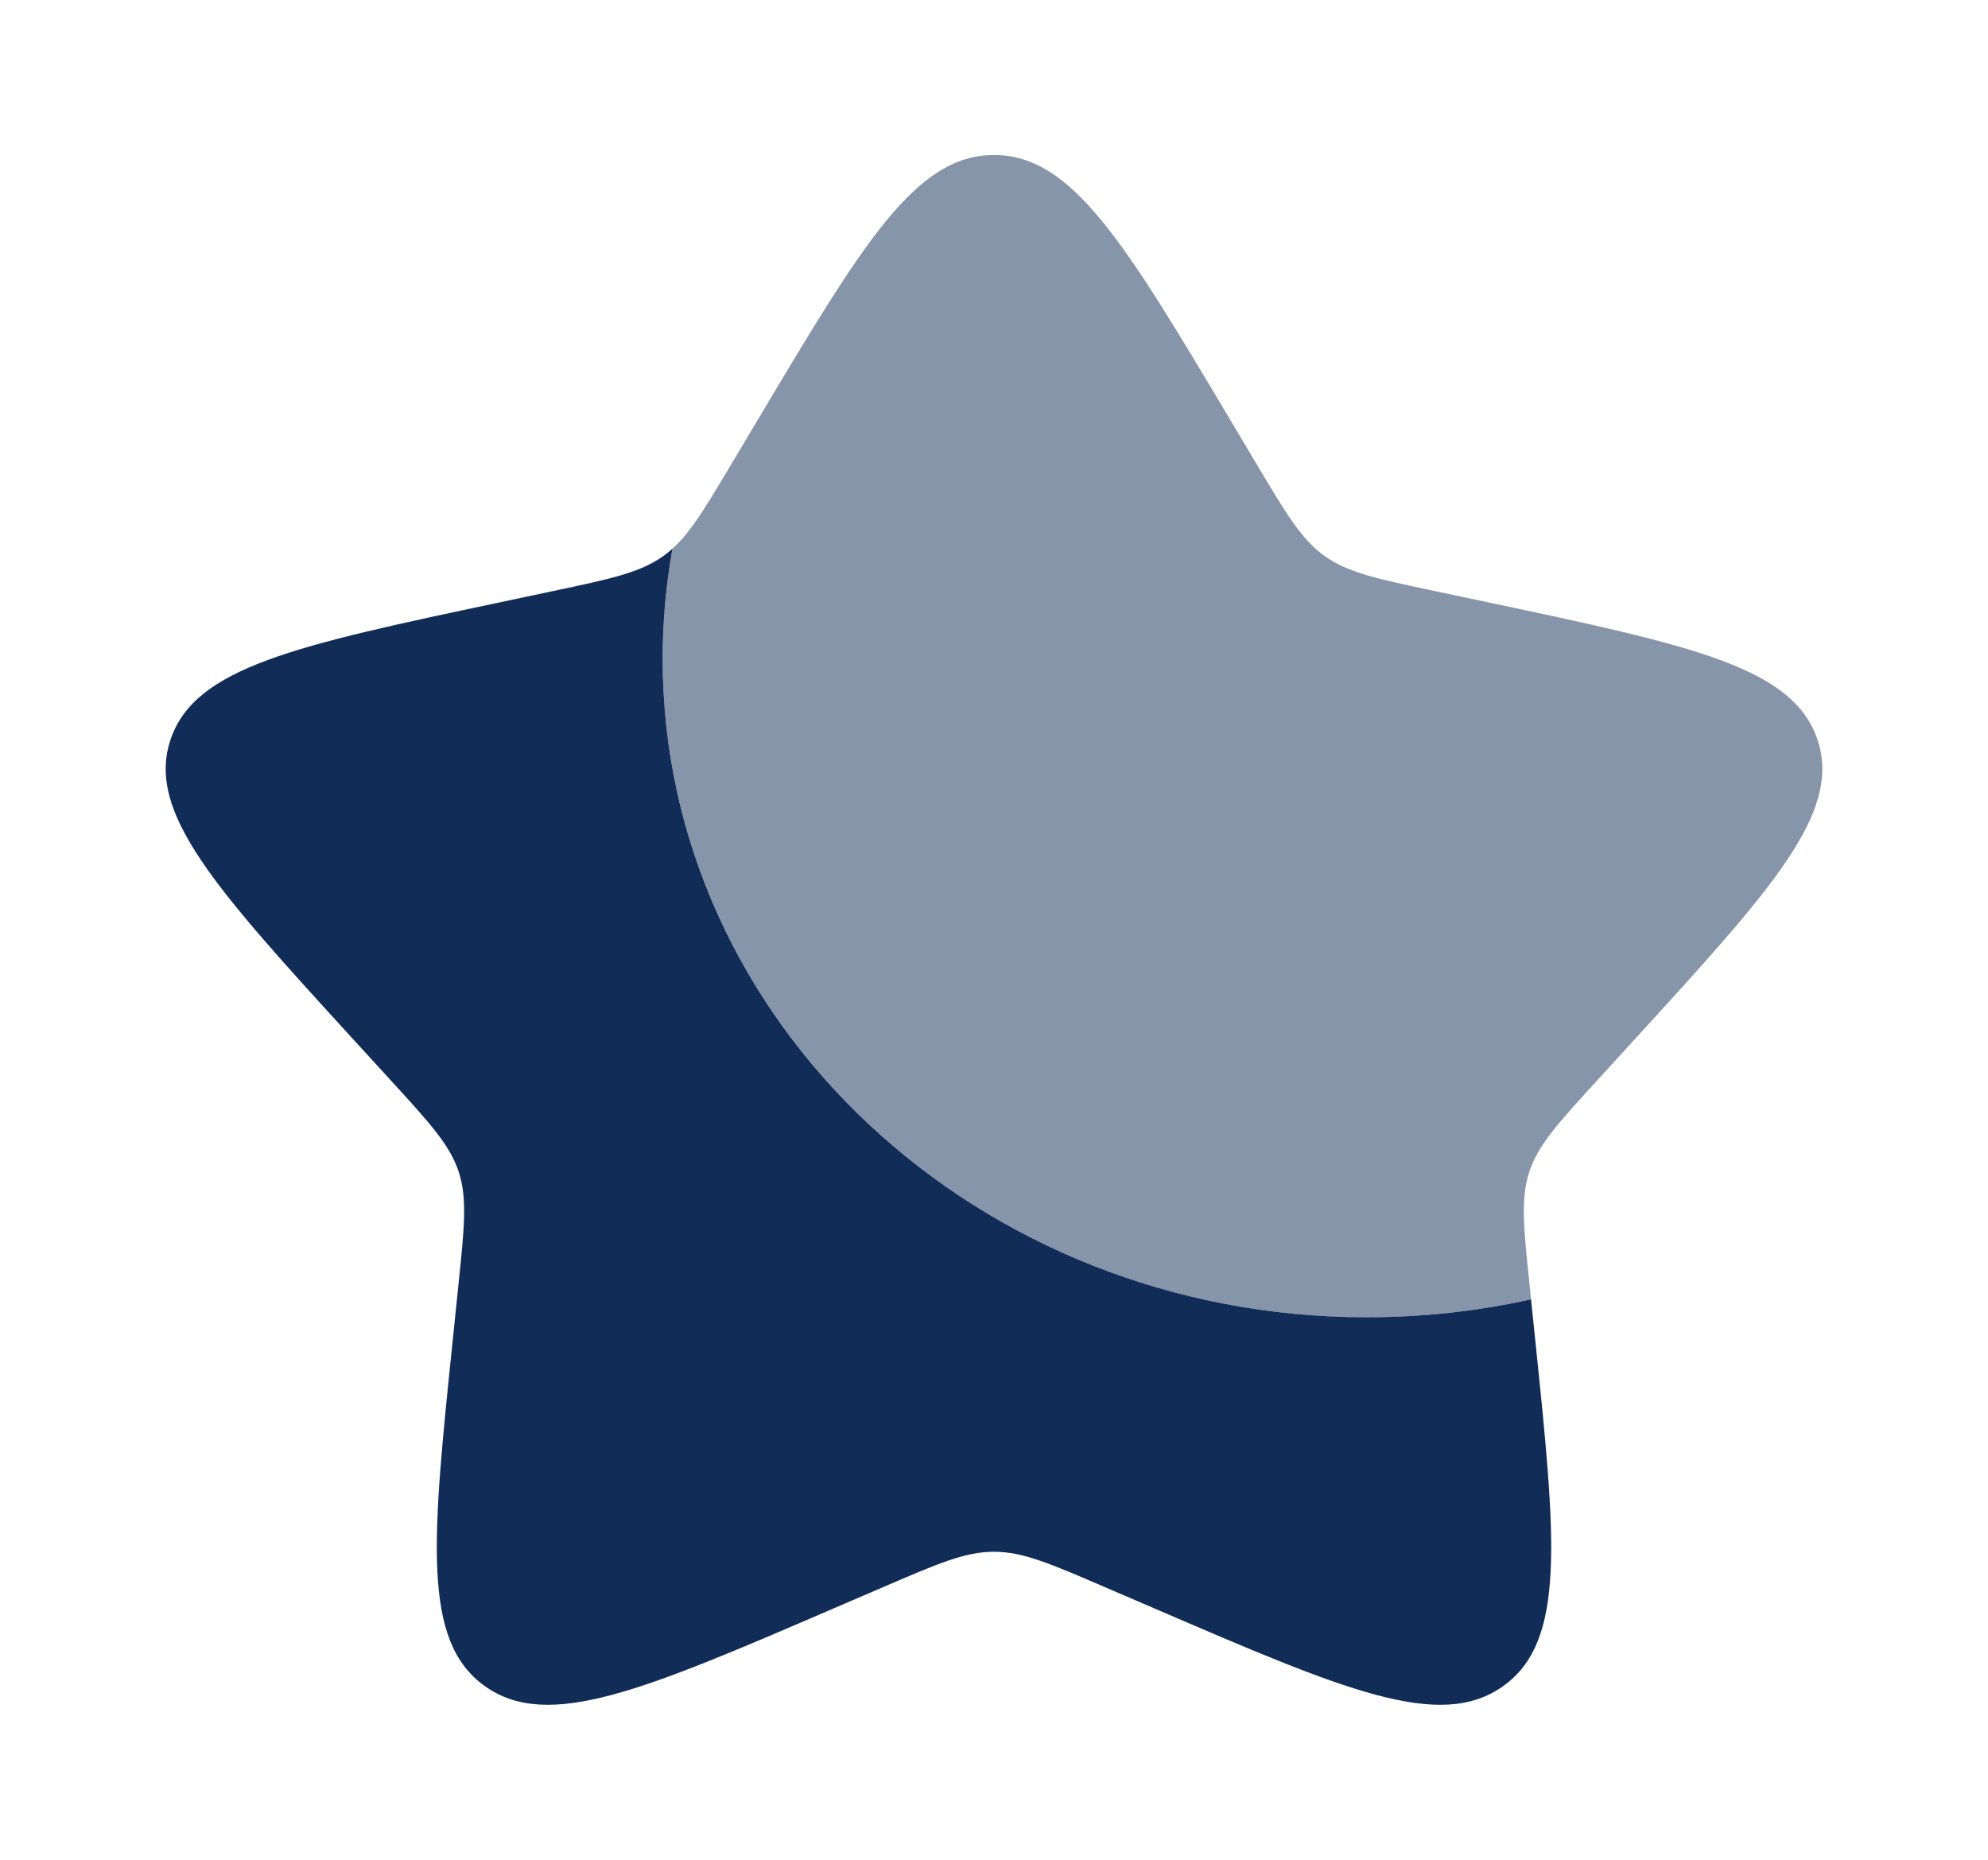 <svg width="31" height="29" viewBox="0 0 31 29" fill="none" xmlns="http://www.w3.org/2000/svg">
<path d="M23.874 20.261C23.052 20.444 22.195 20.541 21.312 20.541C15.249 20.541 10.333 15.943 10.333 10.271C10.333 9.687 10.386 9.114 10.486 8.556C10.439 8.598 10.391 8.637 10.34 8.673C9.977 8.93 9.526 9.026 8.623 9.217L7.801 9.391C4.624 10.064 3.035 10.4 2.658 11.537C2.28 12.674 3.363 13.858 5.528 16.228L6.089 16.841C6.704 17.514 7.012 17.851 7.151 18.267C7.289 18.684 7.242 19.133 7.149 20.031L7.065 20.849C6.737 24.01 6.573 25.591 7.563 26.294C8.552 26.996 10.04 26.356 13.014 25.074L13.784 24.743C14.629 24.379 15.052 24.197 15.5 24.197C15.948 24.197 16.371 24.379 17.216 24.743L17.986 25.074C20.96 26.356 22.448 26.996 23.437 26.294C24.427 25.591 24.263 24.01 23.935 20.849L23.874 20.261Z" fill="#102C57"/>
<path opacity="0.5" d="M11.823 6.535L11.399 7.246C10.934 8.026 10.702 8.416 10.339 8.673C10.39 8.637 10.439 8.598 10.486 8.556C10.385 9.114 10.333 9.687 10.333 10.271C10.333 15.943 15.249 20.542 21.312 20.542C22.195 20.542 23.052 20.445 23.874 20.261L23.851 20.031C23.757 19.133 23.711 18.684 23.849 18.267C23.988 17.851 24.296 17.514 24.911 16.841L25.471 16.228C27.637 13.859 28.72 12.674 28.342 11.537C27.964 10.4 26.376 10.064 23.199 9.391L22.377 9.217C21.474 9.026 21.023 8.931 20.66 8.673C20.298 8.416 20.065 8.026 19.6 7.246L19.177 6.535C17.541 3.79 16.723 2.417 15.5 2.417C14.277 2.417 13.459 3.79 11.823 6.535Z" fill="#102C57"/>
</svg>
